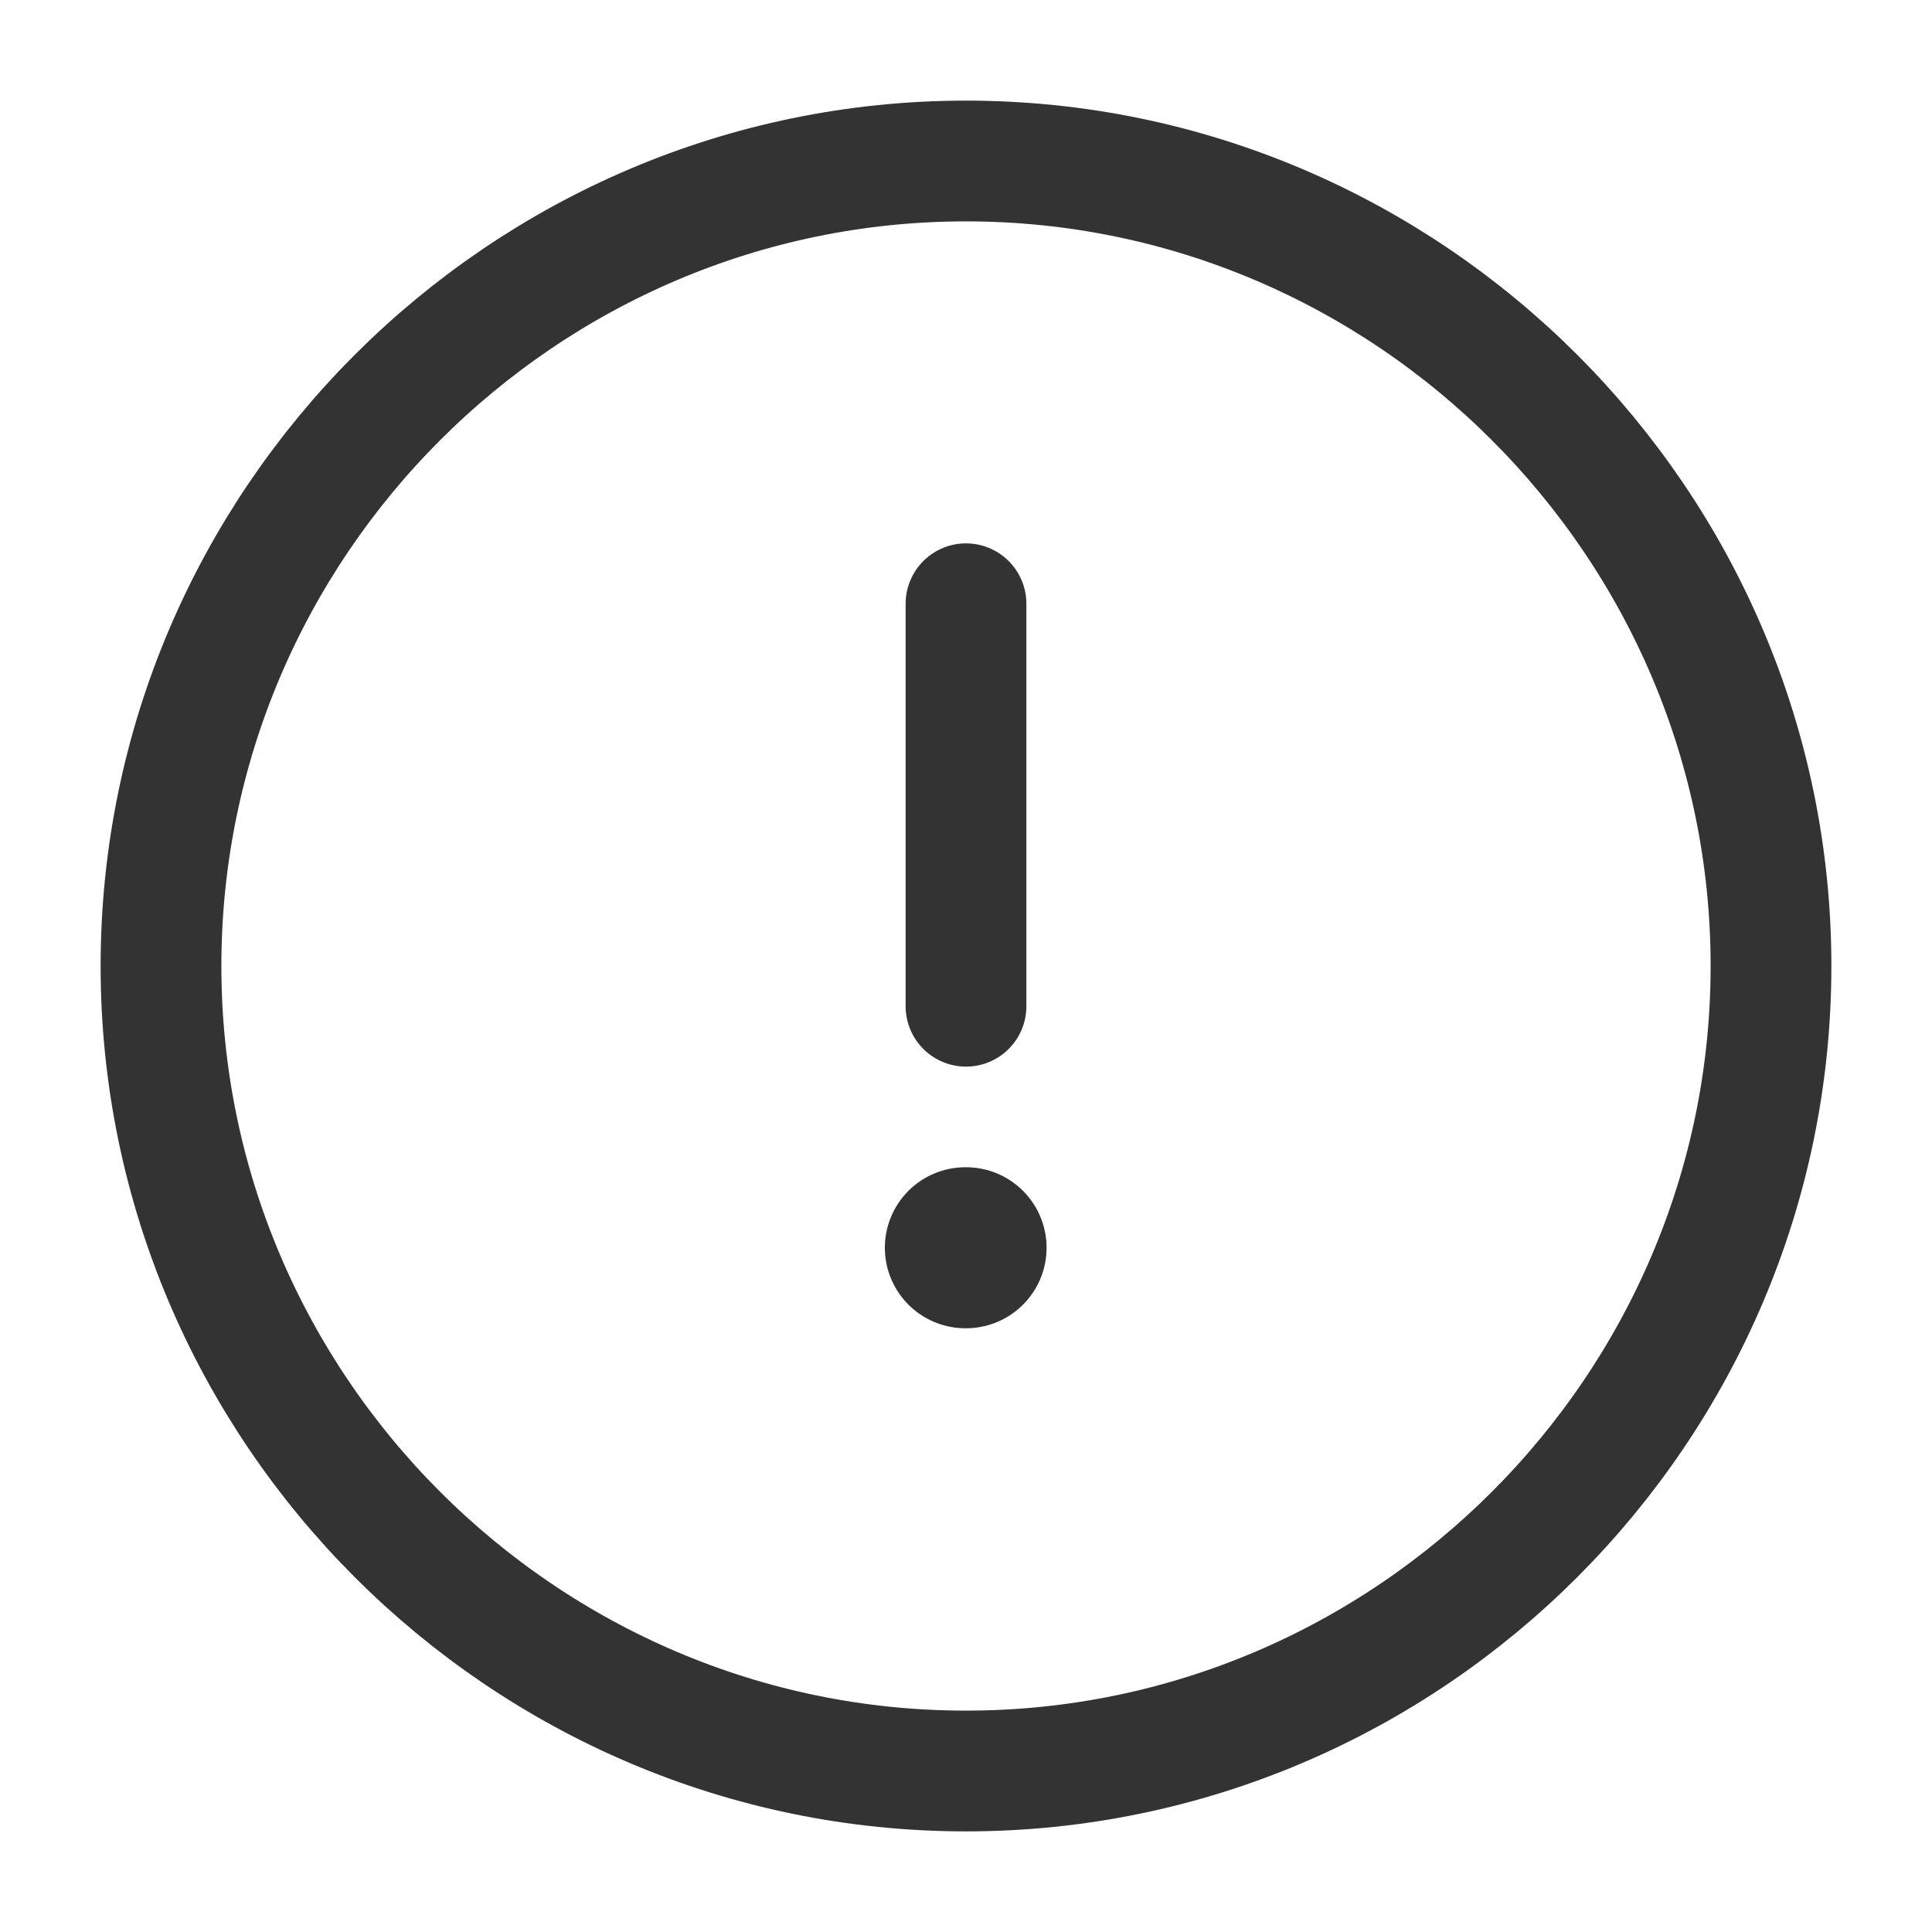 <svg width="24" height="24" viewBox="0 0 24 24" fill="none" xmlns="http://www.w3.org/2000/svg">
<path d="M12 22C17.5 22 22 17.5 22 12C22 6.5 17.5 2 12 2C6.5 2 2 6.5 2 12C2 17.5 6.5 22 12 22Z" stroke="#333333" stroke-width="1.5" stroke-linecap="round" stroke-linejoin="round"/>
<path d="M12 7.5V12.5" stroke="#333333" stroke-width="1.5" stroke-linecap="round" stroke-linejoin="round"/>
<path d="M11.992 15.5H12.001" stroke="#333333" stroke-width="2" stroke-linecap="round" stroke-linejoin="round"/>
</svg>
